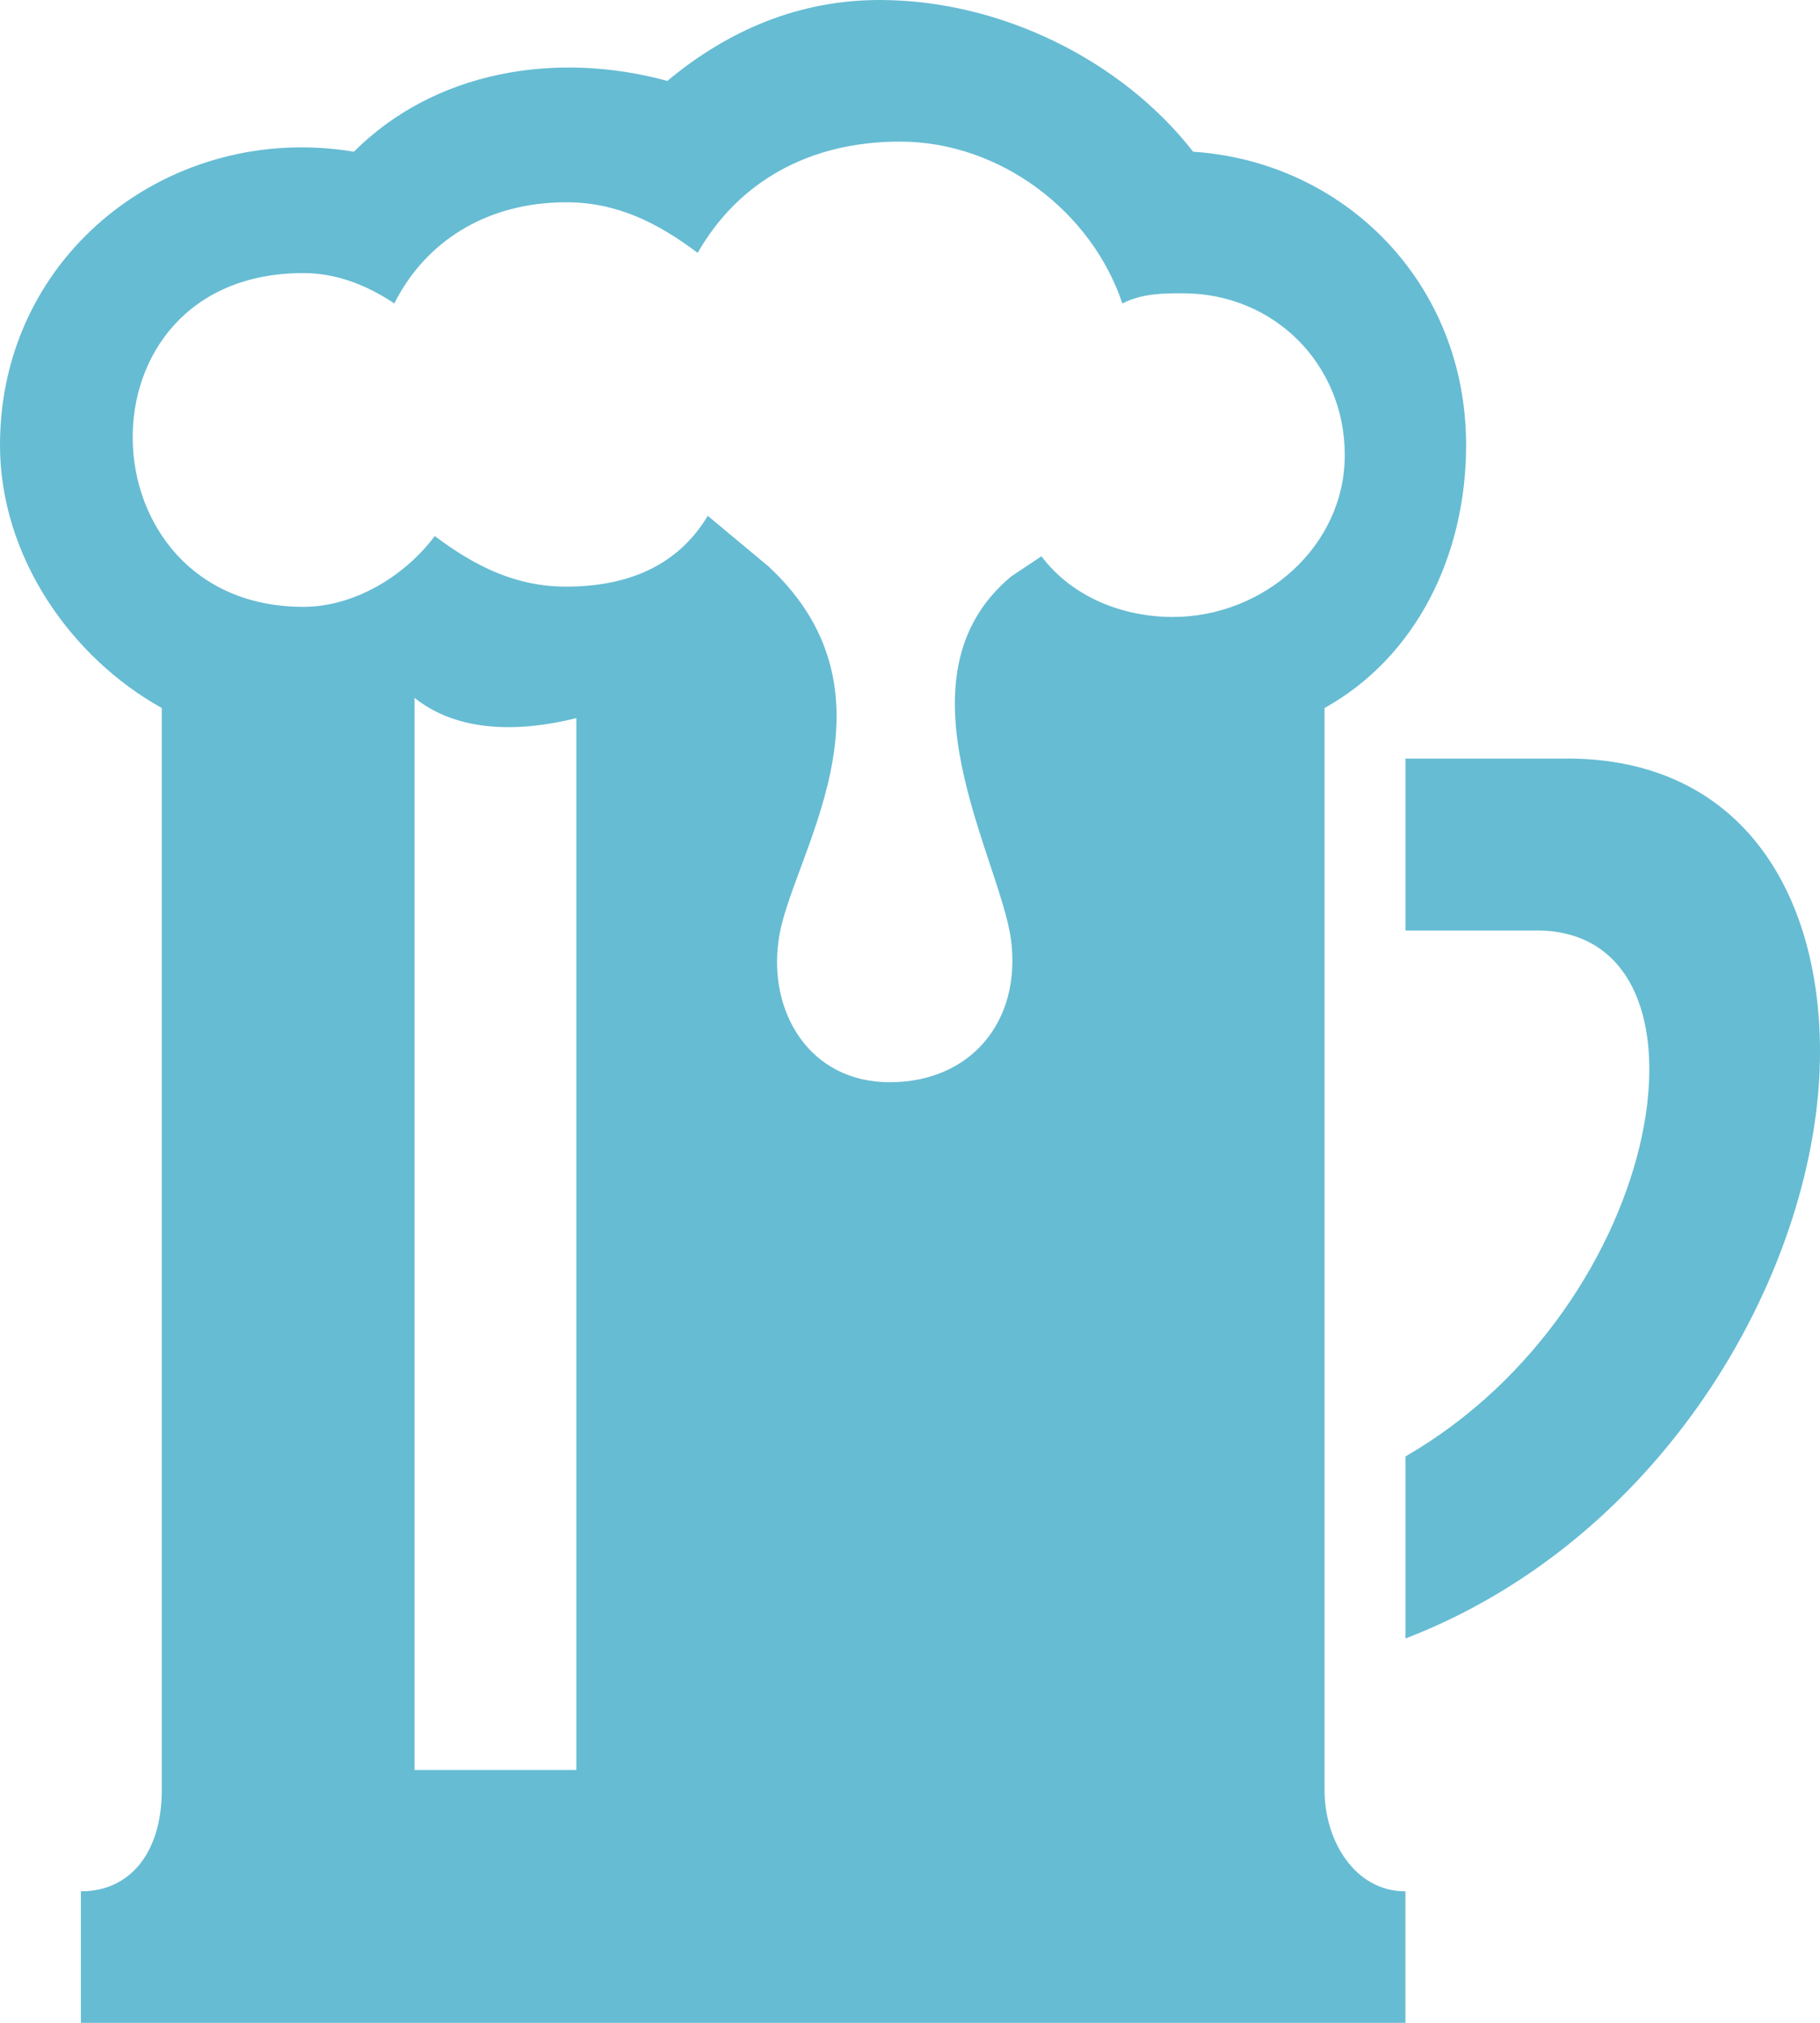 <?xml version="1.0" encoding="utf-8"?>
<!-- Generator: Adobe Illustrator 19.0.0, SVG Export Plug-In . SVG Version: 6.00 Build 0)  -->
<svg version="1.1" id="Camada_1" xmlns="http://www.w3.org/2000/svg" xmlns:xlink="http://www.w3.org/1999/xlink" x="0px" y="0px"
	 viewBox="0 0 18 20" style="enable-background:new 0 0 18 20;" xml:space="preserve">
<style type="text/css">
	.st0{fill:#66BCD3;}
</style>
<path id="XMLID_2_" class="st0" d="M13.1,17.7V7c0.9-0.5,1.4-1.5,1.4-2.6c0-1.6-1.2-2.8-2.7-2.9C11.1,0.6,9.9,0,8.7,0
	C7.9,0,7.2,0.3,6.6,0.8C5.5,0.5,4.3,0.7,3.5,1.5C1.7,1.2,0,2.5,0,4.4C0,5.5,0.7,6.5,1.6,7v10.7c0,0.6-0.3,1-0.8,1V20h13.1v-1.3
	C13.4,18.7,13.1,18.2,13.1,17.7z M5.7,17.5H4.1V6.9c0.5,0.4,1.2,0.3,1.6,0.2V17.5z M11.6,6.1c-0.5,0-1-0.2-1.3-0.6L10,5.7
	c-1.2,1-0.1,2.8,0,3.6c0.1,0.8-0.4,1.4-1.2,1.4c-0.8,0-1.2-0.7-1.1-1.4c0.1-0.8,1.3-2.4-0.1-3.7L7,5.1C6.7,5.6,6.2,5.8,5.6,5.8
	c-0.5,0-0.9-0.2-1.3-0.5C4,5.7,3.5,6,3,6C0.8,6,0.7,2.7,3,2.7c0.3,0,0.6,0.1,0.9,0.3C4.2,2.4,4.8,2,5.6,2c0.5,0,0.9,0.2,1.3,0.5
	c0.4-0.7,1.1-1.1,2-1.1c1,0,1.9,0.7,2.2,1.6c0.2-0.1,0.4-0.1,0.6-0.1c0.9,0,1.6,0.7,1.6,1.6S12.5,6.1,11.6,6.1z M18,10.4
	c0,2.1-1.5,4.8-4.1,5.8v-1.8c2.6-1.5,3.2-5.2,1.3-5.2h-1.3V7.5h1.6C17.2,7.5,18,8.8,18,10.4z"/>
</svg>
